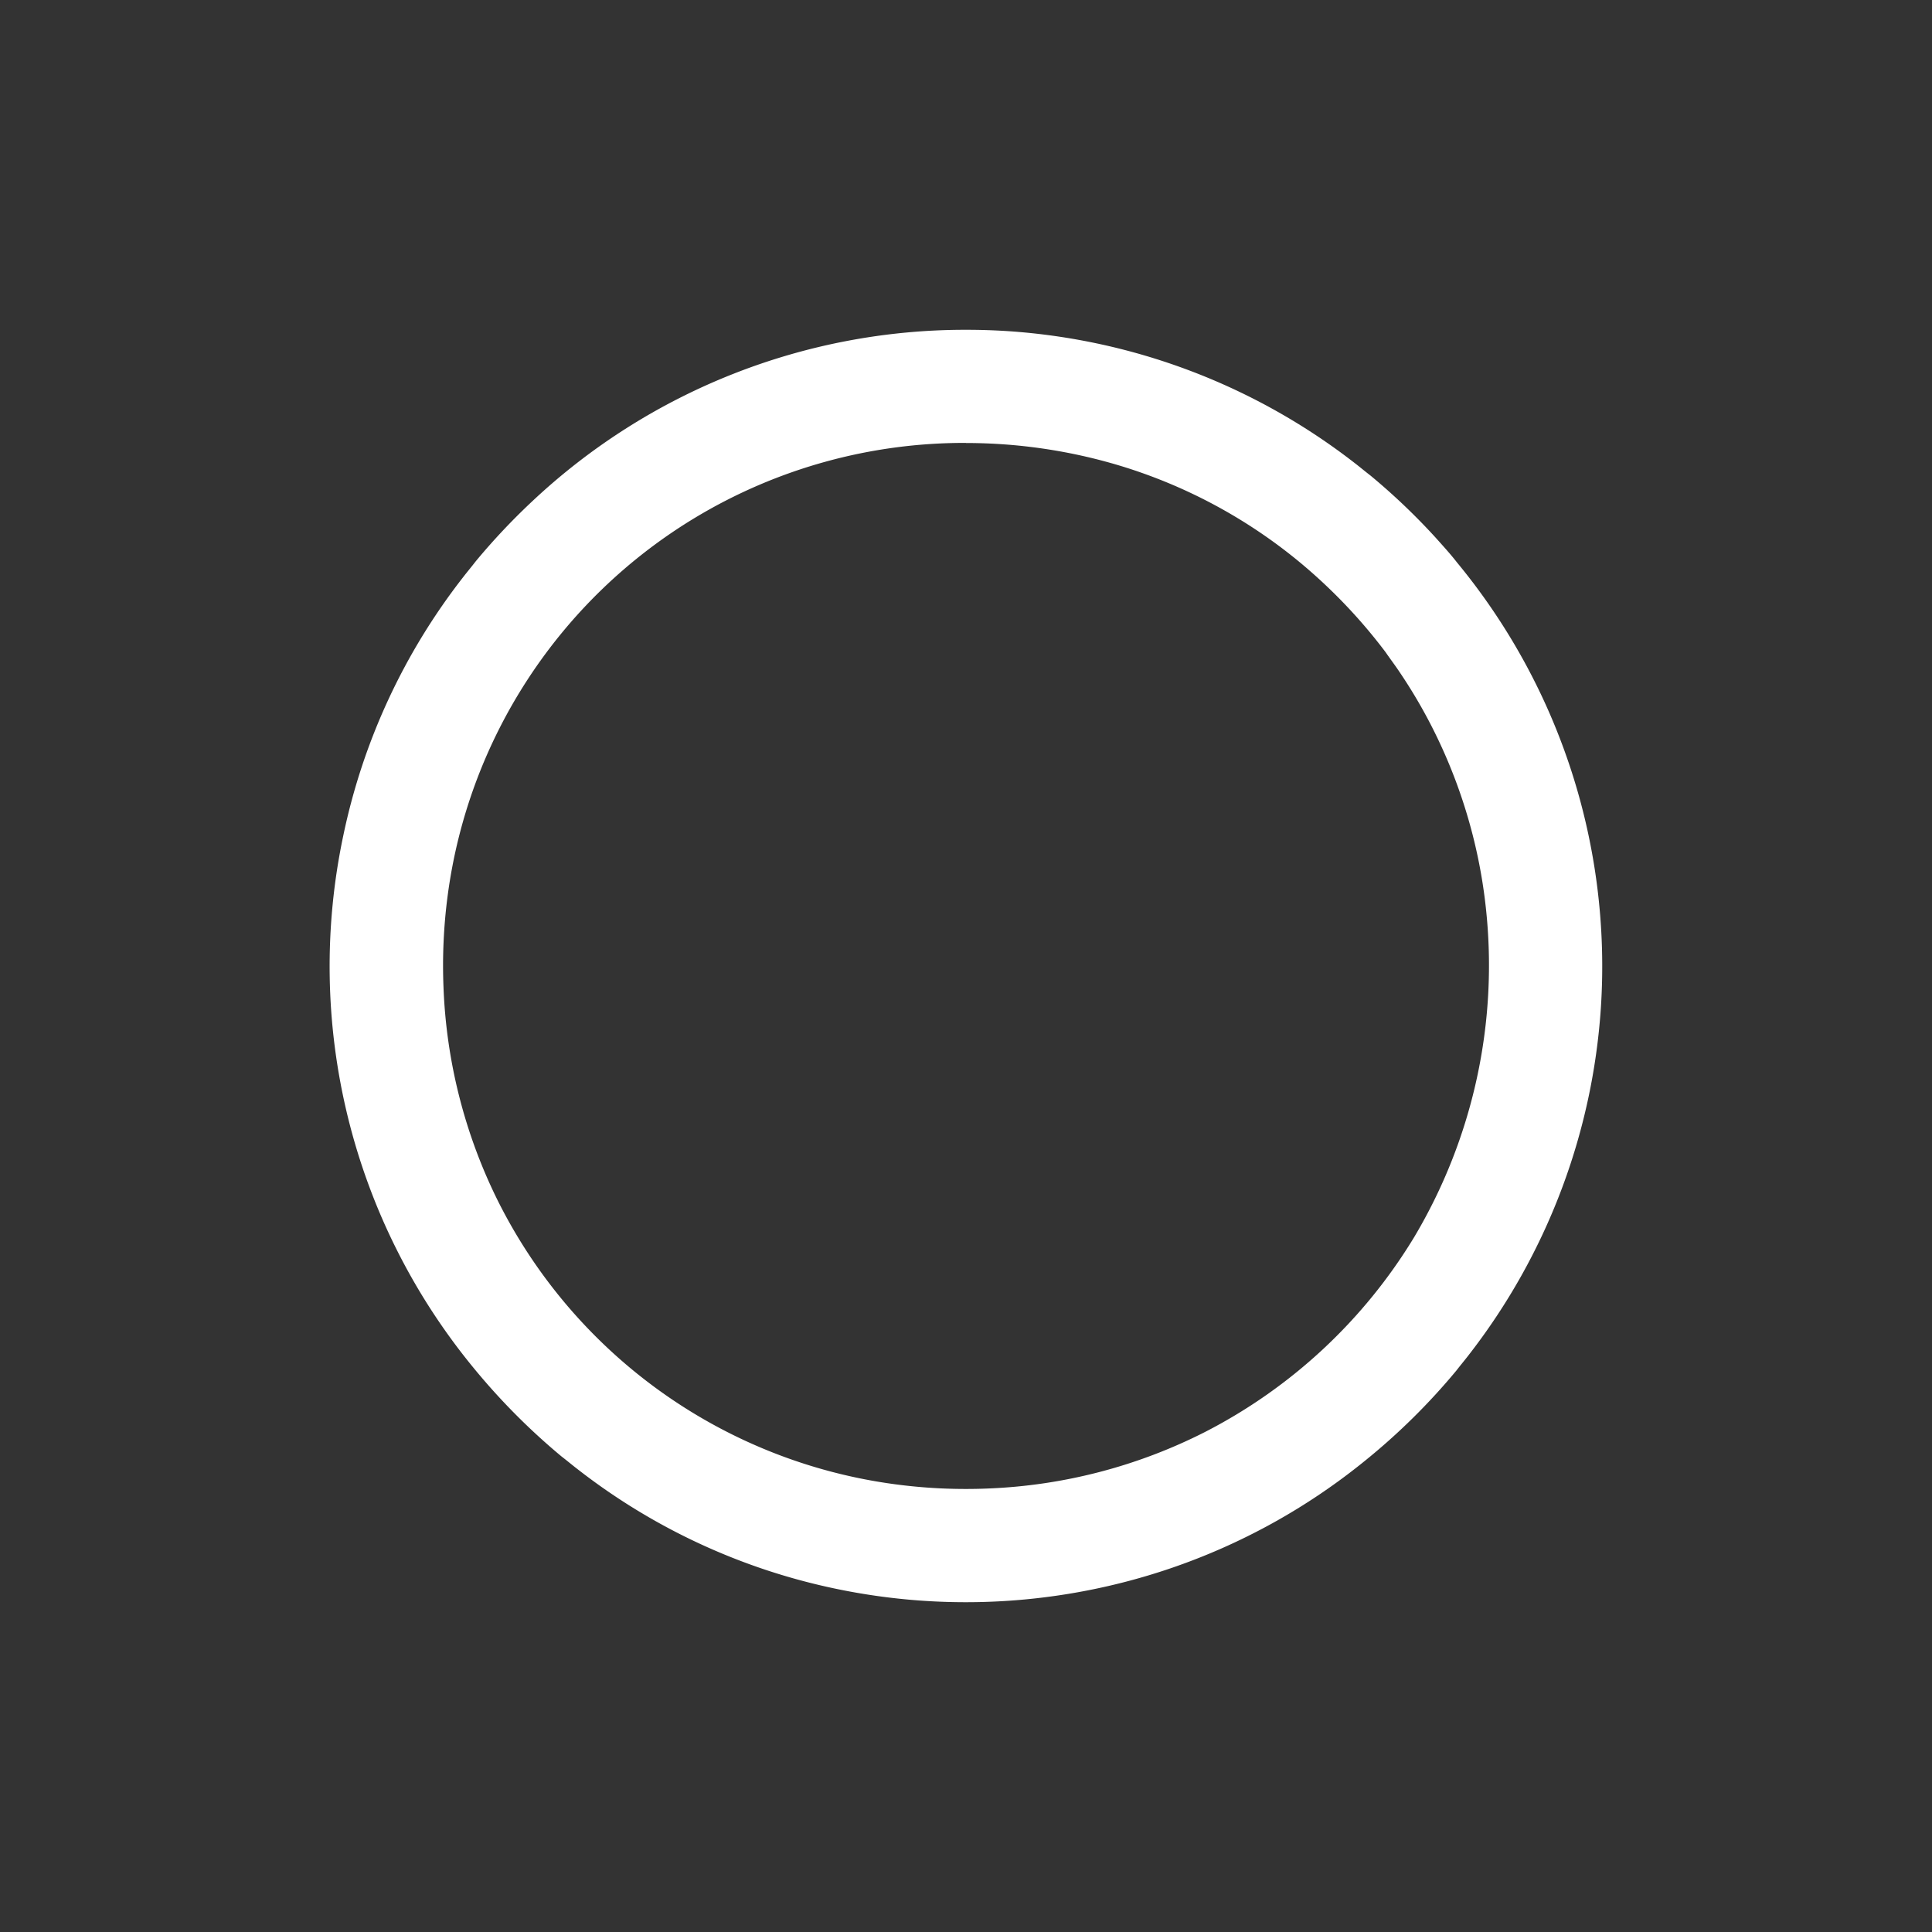 <svg height="64" width="64" viewBox="0 0 20 20"><rect x="0" y="0" width="20" height="20" fill="#333333" stroke="none"/><title>antialiased</title><g id="g8" fill="#ffffff" class="nc-icon-wrapper"><g transform="translate(0 0)"><g id="g6"><path d="M10 3.414a6.546 6.546 0 0 0-4.492 1.777 6.787 6.787 0 0 0-.586.623c-.042.055-.088.109-.13.164a6.508 6.508 0 0 0-1.237 2.666 6.544 6.544 0 0 0 1.348 5.517 6.787 6.787 0 0 0 .911.917c.055.042.109.088.164.13a6.508 6.508 0 0 0 2.666 1.237 6.575 6.575 0 0 0 3.468-.208 6.53 6.53 0 0 0 2.018-1.115 6.69 6.69 0 0 0 .948-.936c.042-.055.088-.109.13-.164a6.563 6.563 0 0 0 1.364-3.587 6.565 6.565 0 0 0-1.488-4.611c-.07-.09-.147-.174-.223-.259a6.67 6.67 0 0 0-.675-.643c-.055-.042-.109-.088-.164-.13a6.563 6.563 0 0 0-3.587-1.364A6.616 6.616 0 0 0 10 3.414zm0 1.172a5.529 5.529 0 0 1 1.584.232 5.358 5.358 0 0 1 1.873 1.004c.33.274.629.587.887.93.048.07.1.138.147.209.488.722.796 1.565.89 2.432a5.498 5.498 0 0 1-.744 3.418 5.433 5.433 0 0 1-2.163 2.013 5.426 5.426 0 0 1-2.247.585 5.531 5.531 0 0 1-.962-.044 5.393 5.393 0 0 1-4.106-2.924 5.429 5.429 0 0 1-.568-2.223 5.534 5.534 0 0 1 .043-.945 5.393 5.393 0 0 1 2.569-3.918A5.402 5.402 0 0 1 10 4.585z" class="nc-icon-wrapper" id="path4"></path></g></g></g></svg>